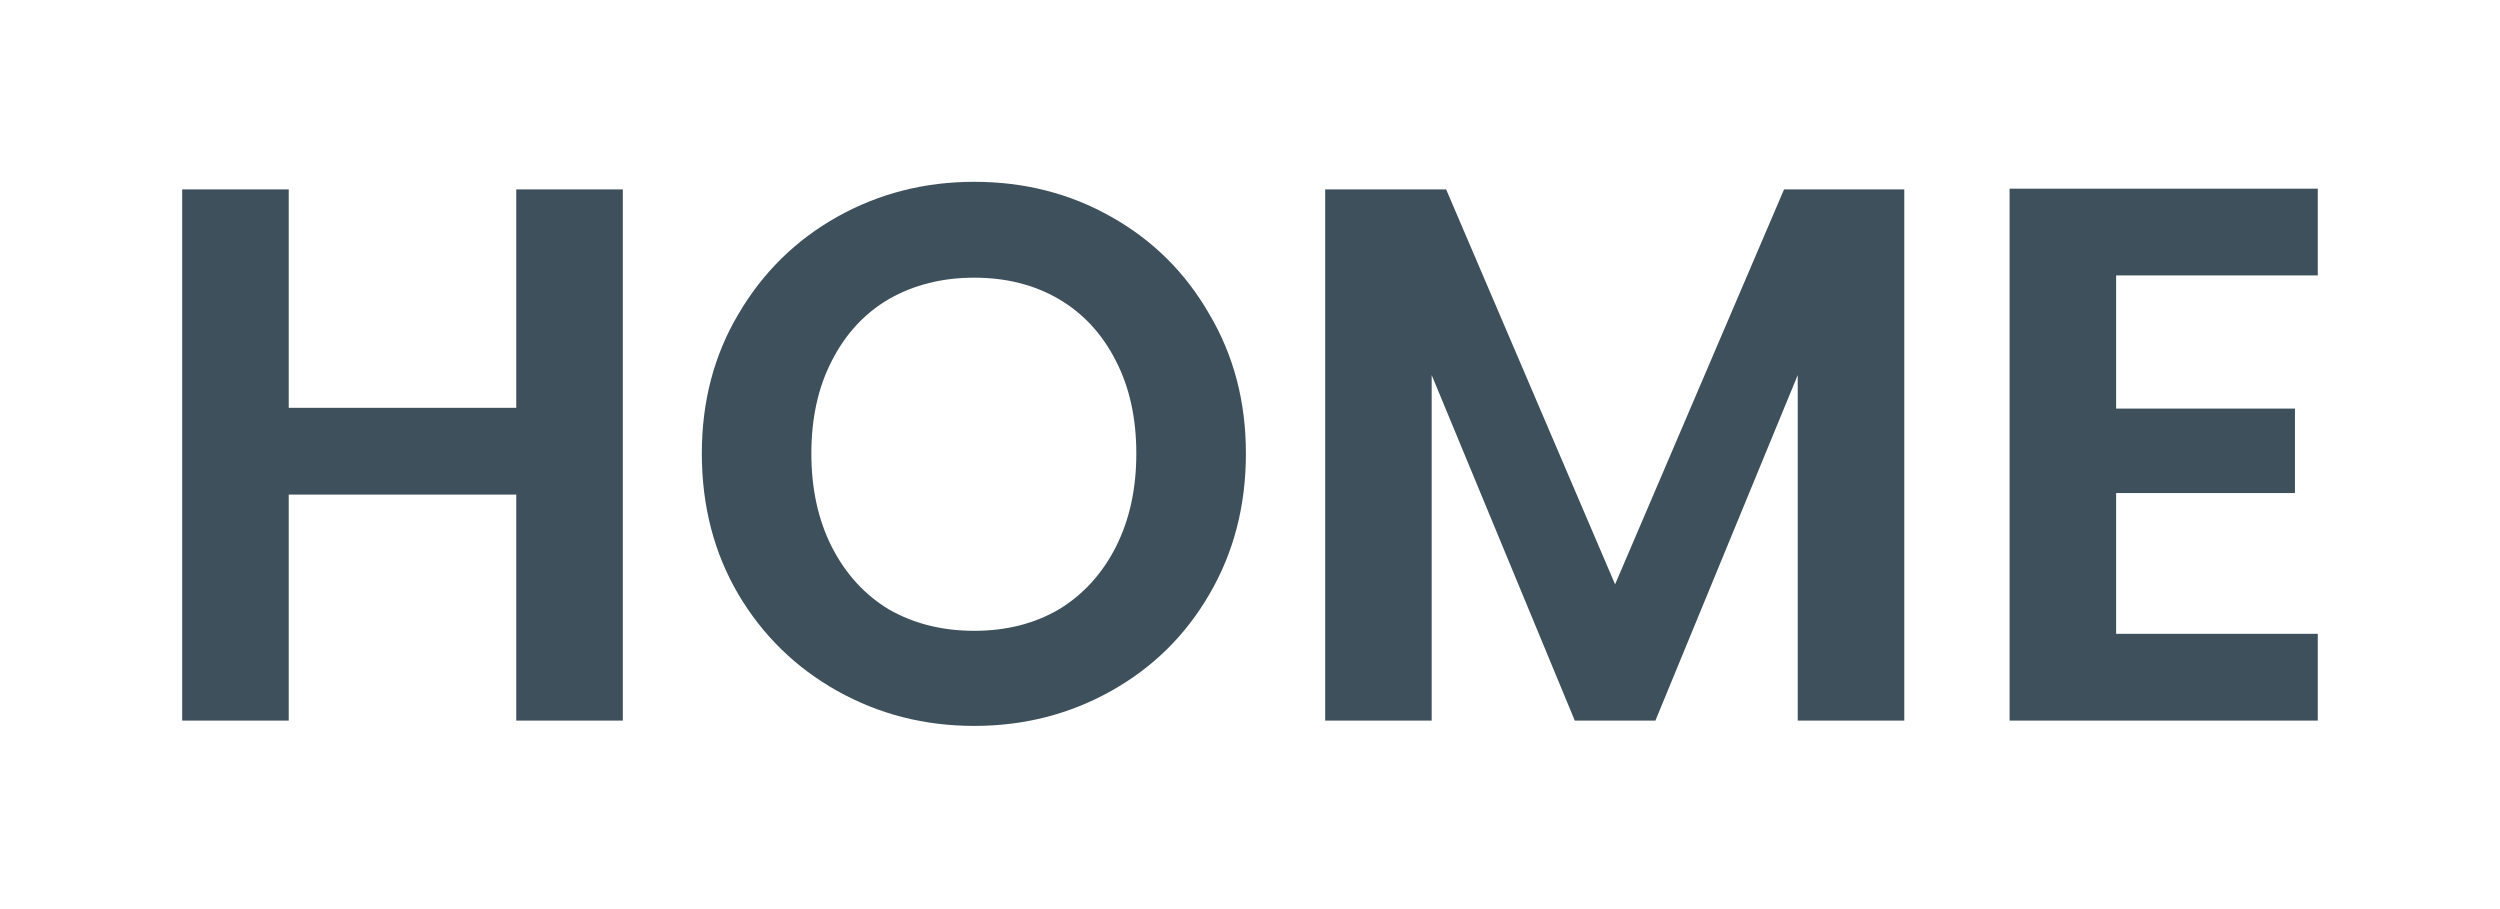 <svg width="55" height="20" viewBox="0 0 55 20" fill="none" xmlns="http://www.w3.org/2000/svg">
<g filter="url(#filter0_d_409_418)">
<path d="M13.702 0.167V11.853H11.358V6.881H6.352V11.853H4.008V0.167H6.352V4.972H11.358V0.167H13.702Z" fill="#3E505B"/>
<path d="M21.433 11.97C20.339 11.97 19.335 11.713 18.419 11.2C17.504 10.687 16.779 9.978 16.243 9.074C15.707 8.159 15.44 7.126 15.44 5.977C15.44 4.838 15.707 3.817 16.243 2.913C16.779 1.998 17.504 1.284 18.419 0.77C19.335 0.257 20.339 0 21.433 0C22.538 0 23.542 0.257 24.447 0.77C25.362 1.284 26.082 1.998 26.606 2.913C27.142 3.817 27.41 4.838 27.41 5.977C27.41 7.126 27.142 8.159 26.606 9.074C26.082 9.978 25.362 10.687 24.447 11.2C23.531 11.713 22.527 11.97 21.433 11.97ZM21.433 9.878C22.136 9.878 22.756 9.721 23.291 9.409C23.827 9.085 24.246 8.627 24.547 8.036C24.848 7.444 24.999 6.758 24.999 5.977C24.999 5.195 24.848 4.515 24.547 3.934C24.246 3.343 23.827 2.891 23.291 2.578C22.756 2.266 22.136 2.109 21.433 2.109C20.73 2.109 20.105 2.266 19.558 2.578C19.022 2.891 18.604 3.343 18.302 3.934C18.001 4.515 17.85 5.195 17.85 5.977C17.85 6.758 18.001 7.444 18.302 8.036C18.604 8.627 19.022 9.085 19.558 9.409C20.105 9.721 20.73 9.878 21.433 9.878Z" fill="#3E505B"/>
<path d="M41.894 0.167V11.853H39.55V4.252L36.419 11.853H34.645L31.497 4.252V11.853H29.154V0.167H31.815L35.532 8.856L39.249 0.167H41.894Z" fill="#3E505B"/>
<path d="M46.555 2.059V4.989H50.489V6.847H46.555V9.944H50.991V11.853H44.211V0.151H50.991V2.059H46.555Z" fill="#3E505B"/>
</g>
<defs>
<filter id="filter0_d_409_418" x="0" y="0" width="55" height="19.987" filterUnits="userSpaceOnUse" color-interpolation-filters="sRGB">
<feFlood flood-opacity="0" result="BackgroundImageFix"/>
<feColorMatrix in="SourceAlpha" type="matrix" values="0 0 0 0 0 0 0 0 0 0 0 0 0 0 0 0 0 0 127 0" result="hardAlpha"/>
<feOffset dy="4"/>
<feGaussianBlur stdDeviation="2"/>
<feComposite in2="hardAlpha" operator="out"/>
<feColorMatrix type="matrix" values="0 0 0 0 0 0 0 0 0 0 0 0 0 0 0 0 0 0 0.25 0"/>
<feBlend mode="normal" in2="BackgroundImageFix" result="effect1_dropShadow_409_418"/>
<feBlend mode="normal" in="SourceGraphic" in2="effect1_dropShadow_409_418" result="shape"/>
</filter>
</defs>
</svg>
